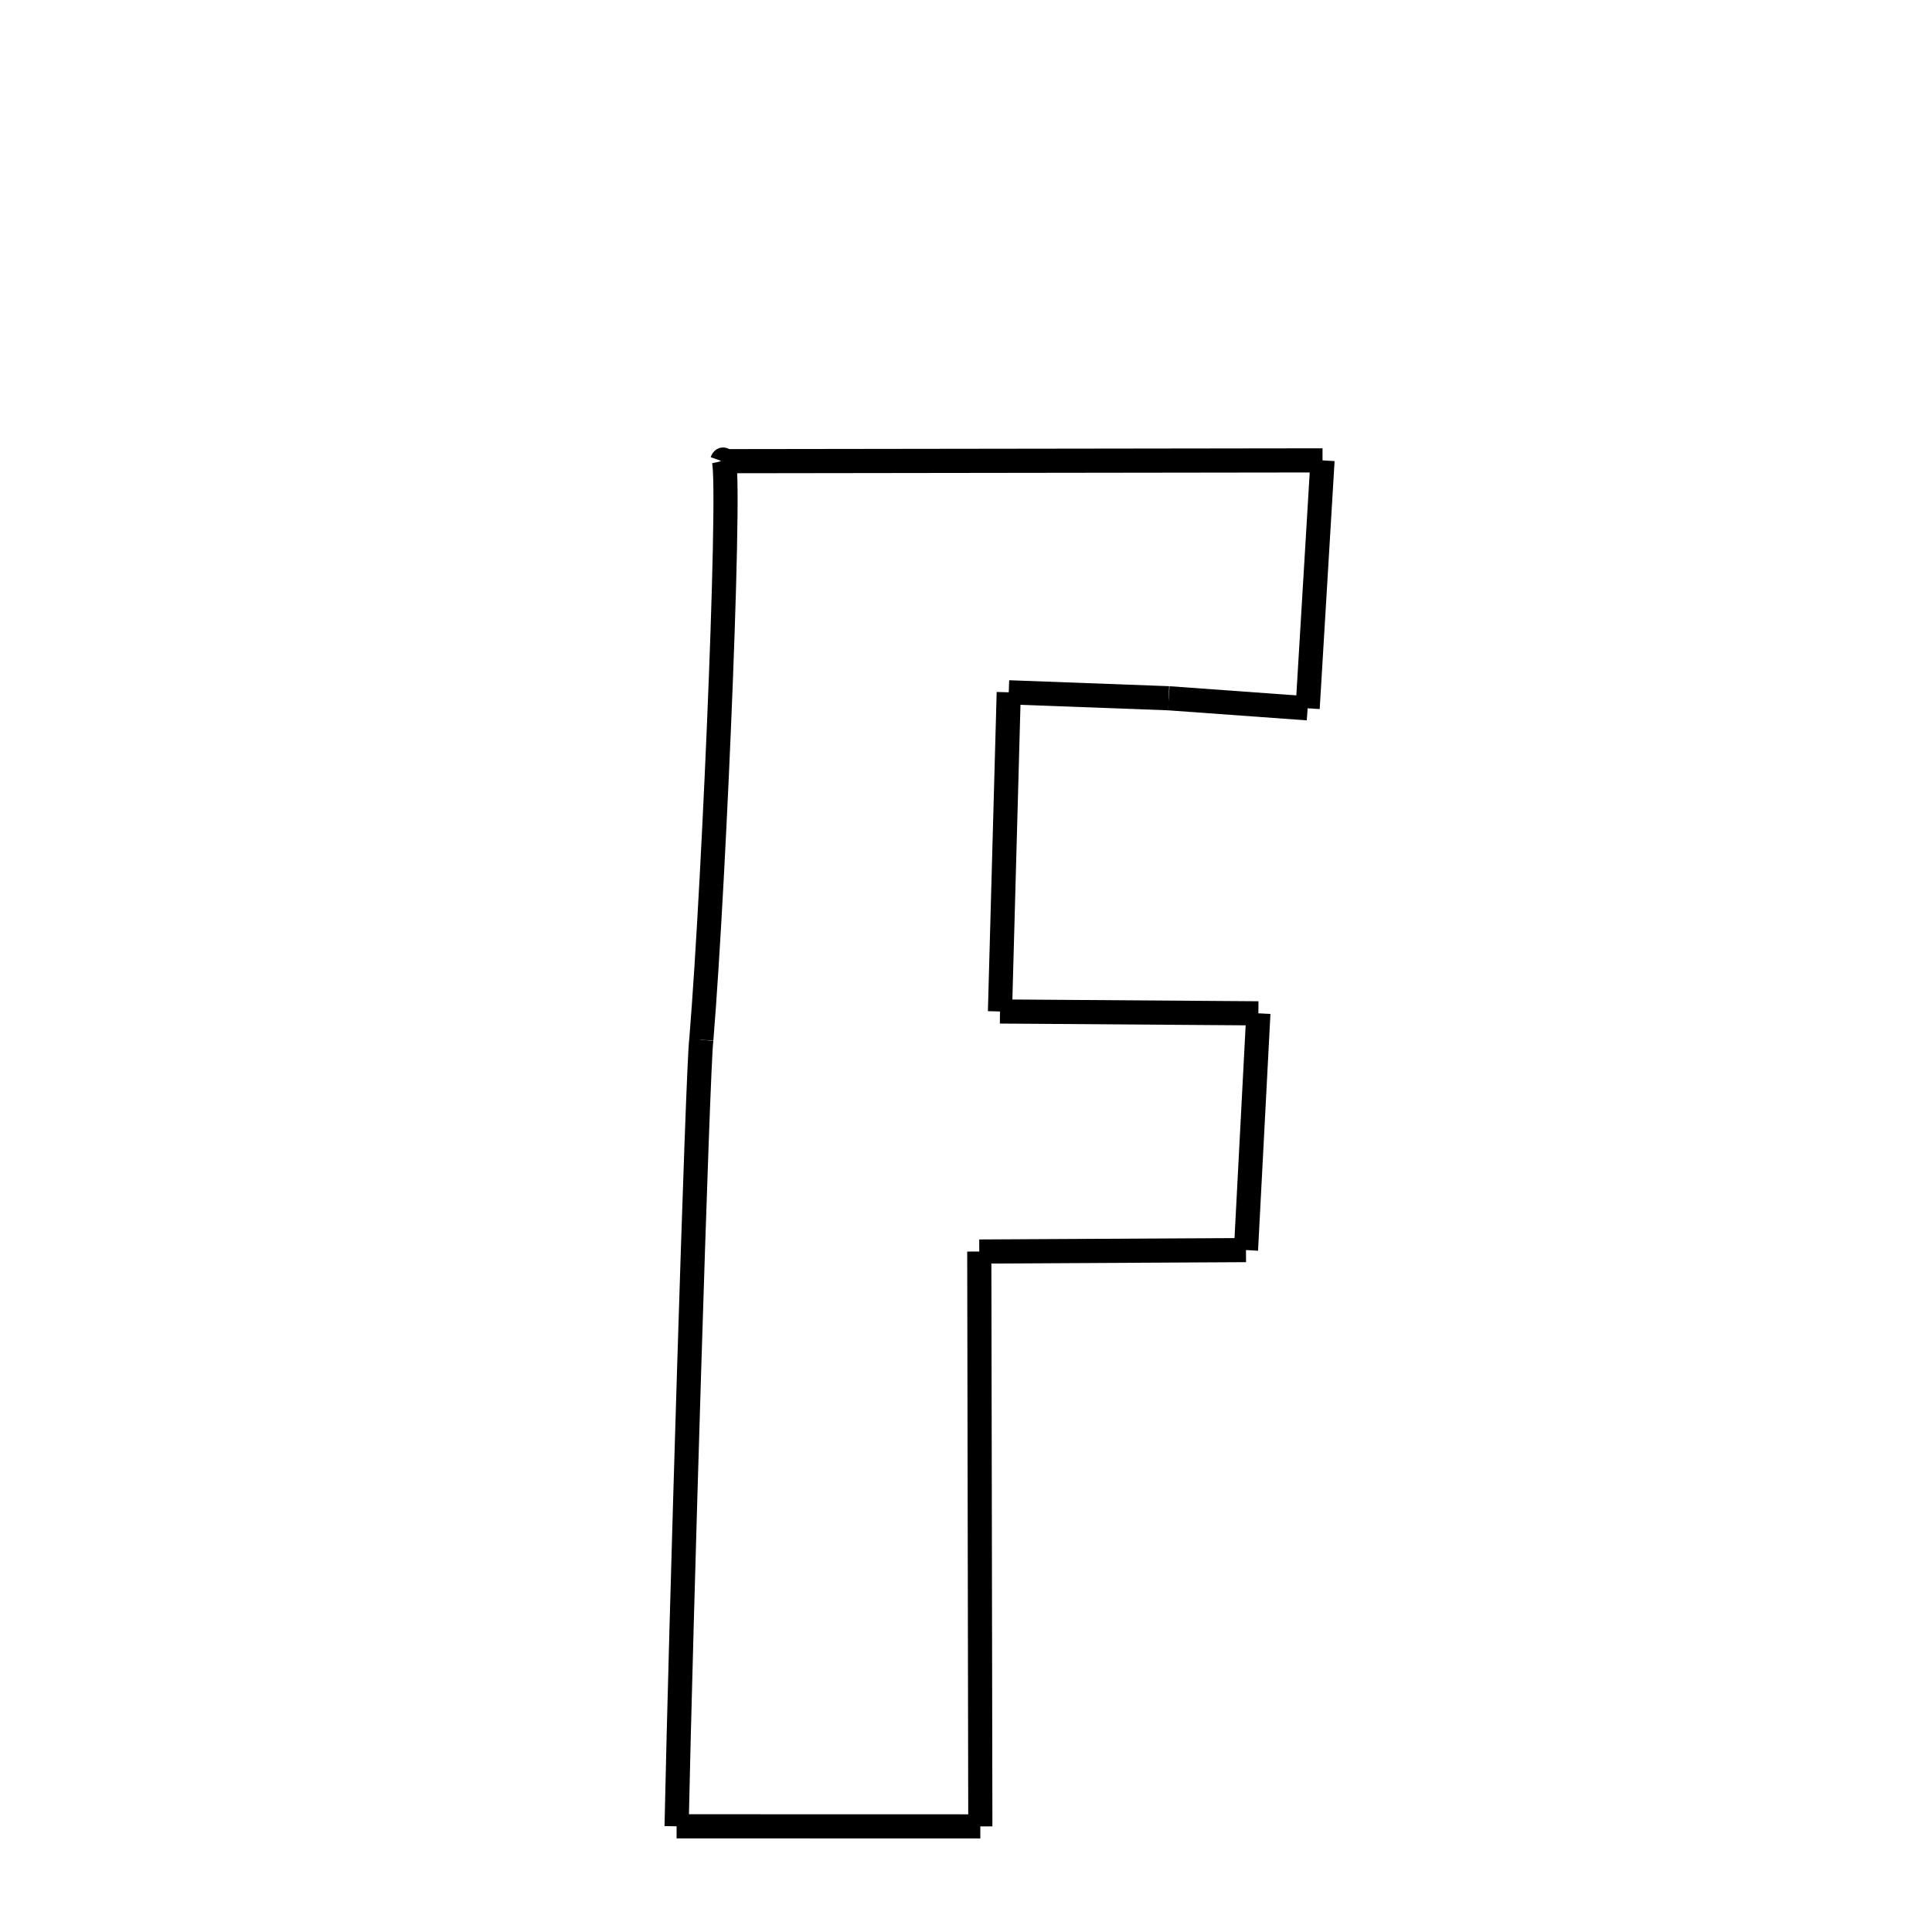 <svg xmlns="http://www.w3.org/2000/svg" xmlns:xlink="http://www.w3.org/1999/xlink" width="50px" height="50px" viewBox="0 0 24 24">
<style type="text/css">
.pen {
	stroke-dashoffset: 0;
	animation-duration: 10s;
	animation-iteration-count: 1000;
	animation-timing-function: ease;
}
.path00 {
		stroke-dasharray: 14;
		animation-name: dash00 
}
@keyframes dash00 {
	0.0% {
		stroke-dashoffset: 14;
	}
	13.407% {
		stroke-dashoffset: 0;
	}
}
.path01 {
		stroke-dasharray: 6;
		animation-name: dash01 
}
@keyframes dash01 {
	0%, 13.407% {
		stroke-dashoffset: 6;
	}
	18.952% {
		stroke-dashoffset: 0;
	}
}
.path02 {
		stroke-dasharray: 3;
		animation-name: dash02 
}
@keyframes dash02 {
	0%, 18.952% {
		stroke-dashoffset: 3;
	}
	22.064% {
		stroke-dashoffset: 0;
	}
}
.path03 {
		stroke-dasharray: 3;
		animation-name: dash03 
}
@keyframes dash03 {
	0%, 22.064% {
		stroke-dashoffset: 3;
	}
	25.638% {
		stroke-dashoffset: 0;
	}
}
.path04 {
		stroke-dasharray: 7;
		animation-name: dash04 
}
@keyframes dash04 {
	0%, 25.638% {
		stroke-dashoffset: 7;
	}
	32.768% {
		stroke-dashoffset: 0;
	}
}
.path05 {
		stroke-dasharray: 6;
		animation-name: dash05 
}
@keyframes dash05 {
	0%, 32.768% {
		stroke-dashoffset: 6;
	}
	38.537% {
		stroke-dashoffset: 0;
	}
}
.path06 {
		stroke-dasharray: 5;
		animation-name: dash06 
}
@keyframes dash06 {
	0%, 38.537% {
		stroke-dashoffset: 5;
	}
	43.831% {
		stroke-dashoffset: 0;
	}
}
.path07 {
		stroke-dasharray: 6;
		animation-name: dash07 
}
@keyframes dash07 {
	0%, 43.831% {
		stroke-dashoffset: 6;
	}
	49.786% {
		stroke-dashoffset: 0;
	}
}
.path08 {
		stroke-dasharray: 14;
		animation-name: dash08 
}
@keyframes dash08 {
	0%, 49.786% {
		stroke-dashoffset: 14;
	}
	62.622% {
		stroke-dashoffset: 0;
	}
}
.path09 {
		stroke-dasharray: 7;
		animation-name: dash09 
}
@keyframes dash09 {
	0%, 62.622% {
		stroke-dashoffset: 7;
	}
	69.405% {
		stroke-dashoffset: 0;
	}
}
.path10 {
		stroke-dasharray: 19;
		animation-name: dash10 
}
@keyframes dash10 {
	0%, 69.405% {
		stroke-dashoffset: 19;
	}
	86.978% {
		stroke-dashoffset: 0;
	}
}
.path11 {
		stroke-dasharray: 14;
		animation-name: dash11 
}
@keyframes dash11 {
	0%, 86.978% {
		stroke-dashoffset: 14;
	}
	100.0% {
		stroke-dashoffset: 0;
	}
}
</style>
<path class="pen path00" d="M 8.97 5.729 L 16.429 5.719 " fill="none" stroke="black" stroke-width="0.3"></path>
<path class="pen path01" d="M 16.429 5.719 L 16.244 8.799 " fill="none" stroke="black" stroke-width="0.3"></path>
<path class="pen path02" d="M 16.244 8.799 L 14.518 8.674 " fill="none" stroke="black" stroke-width="0.3"></path>
<path class="pen path03" d="M 14.518 8.674 L 12.531 8.6 " fill="none" stroke="black" stroke-width="0.3"></path>
<path class="pen path04" d="M 12.531 8.6 L 12.422 12.565 " fill="none" stroke="black" stroke-width="0.3"></path>
<path class="pen path05" d="M 12.422 12.565 L 15.632 12.588 " fill="none" stroke="black" stroke-width="0.3"></path>
<path class="pen path06" d="M 15.632 12.588 L 15.478 15.529 " fill="none" stroke="black" stroke-width="0.3"></path>
<path class="pen path07" d="M 15.478 15.529 L 12.165 15.547 " fill="none" stroke="black" stroke-width="0.3"></path>
<path class="pen path08" d="M 12.165 15.547 L 12.178 22.688 " fill="none" stroke="black" stroke-width="0.3"></path>
<path class="pen path09" d="M 12.178 22.688 L 8.405 22.687 " fill="none" stroke="black" stroke-width="0.3"></path>
<path class="pen path10" d="M 8.405 22.687 C 8.453 20.333 8.669 13.185 8.712 12.916 " fill="none" stroke="black" stroke-width="0.3"></path>
<path class="pen path11" d="M 8.712 12.916 C 8.879 10.886 9.109 5.333 8.97 5.729 " fill="none" stroke="black" stroke-width="0.3"></path>
</svg>
